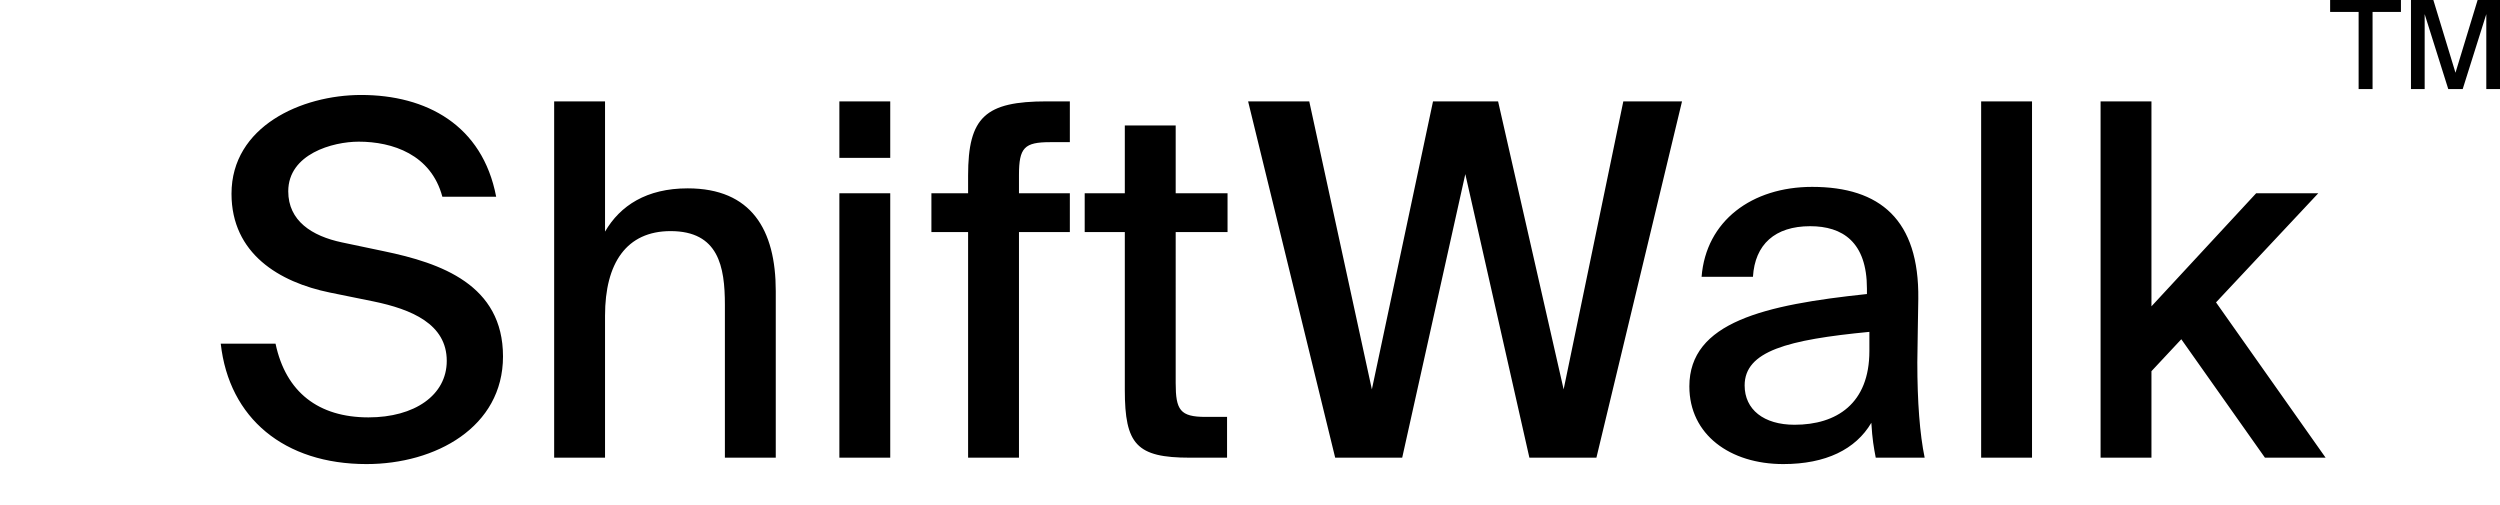 <svg className="w-full" viewBox="0 0 411 83" fill="none" xmlns="http://www.w3.org/2000/svg"><path d="M54.225 48.095l7.158 1.455c6.273 1.292 12.064 3.716 12.064 9.776 0 5.656-5.308 9.292-12.868 9.292-8.203 0-13.592-4.12-15.28-12.12H36.29c1.367 12.282 10.455 19.796 23.966 19.796 11.34 0 22.438-6.06 22.438-17.695 0-11.797-10.213-15.352-19.543-17.29l-6.916-1.455c-4.986-1.05-8.847-3.555-8.847-8.403 0-6.14 7.319-8.16 11.581-8.16 5.55 0 11.903 2.1 13.753 9.049h8.847c-2.252-11.797-11.501-16.726-22.198-16.726-9.811 0-21.312 5.171-21.312 16.24 0 9.858 7.882 14.544 16.165 16.241zM99.468 38.076V16.665h-8.364v58.578h8.364v-23.35c0-8.646 3.539-13.898 10.777-13.898 7.882 0 8.927 5.818 8.927 12.12v25.128h8.364v-27.39c0-10.1-4.021-16.887-14.476-16.887-6.756 0-11.099 2.828-13.592 7.11zM146.356 16.665h-8.364v9.291h8.364v-9.291zm0 15.109h-8.364v43.47h8.364v-43.47zM159.155 28.865v2.909h-6.032v6.383h6.032v37.086h8.364V38.157h8.364v-6.383h-8.364v-2.99c0-4.524.884-5.413 5.147-5.413h3.217v-6.706h-3.78c-10.133 0-12.948 2.585-12.948 12.2zM184.919 20.624v11.15h-6.595v6.383h6.595v25.936c0 8.969 1.93 11.15 10.697 11.15h6.112v-6.706h-3.539c-4.182 0-4.906-1.131-4.906-5.575V38.157h8.525v-6.383h-8.525v-11.15h-8.364zM257.062 64.012l-10.777-47.347h-10.696l-10.053 47.347-10.294-47.347h-10.053l14.315 58.578h11.018l10.375-46.62 10.535 46.62h11.018l14.075-58.578h-9.651l-9.812 47.347zM277.731 63.528c0 7.918 6.675 12.766 15.441 12.766 6.997 0 11.903-2.424 14.477-6.787.16 2.747.402 4.04.723 5.736h8.043c-.804-3.878-1.206-9.21-1.206-15.674 0-1.859.16-9.373.16-10.424.161-13.008-6.273-18.422-17.452-18.422-9.892 0-17.452 5.576-18.175 14.787h8.444c.322-5.333 3.619-8.323 9.41-8.323 5.308 0 9.329 2.586 9.329 10.262v.889c-16.809 1.777-29.194 4.605-29.194 15.19zm29.596-8.969v3.151c0 8.646-5.388 12.12-12.305 12.12-5.067 0-8.203-2.505-8.203-6.464 0-5.656 7.077-7.514 20.508-8.807zM334.064 75.243V16.665H325.7v58.578h8.364zM353.699 16.665h-8.364v58.578h8.364v-14.22l4.906-5.252 13.752 19.472h9.973l-18.015-25.532 16.808-17.937H370.91l-17.211 18.584V16.665zM387.757 1.96v12.685h2.292V1.959h4.665V0h-11.641v1.96h4.684zM402.495 14.645h2.373l3.88-12.322v12.322H411V0h-3.679l-3.639 11.958L400.042 0h-3.679v14.645h2.252V2.323l3.88 12.322z" fill="currentColor"/><path className="opacity-0" d="M0 83h32.893v-7.757H0V83z" fill="none"/></svg>